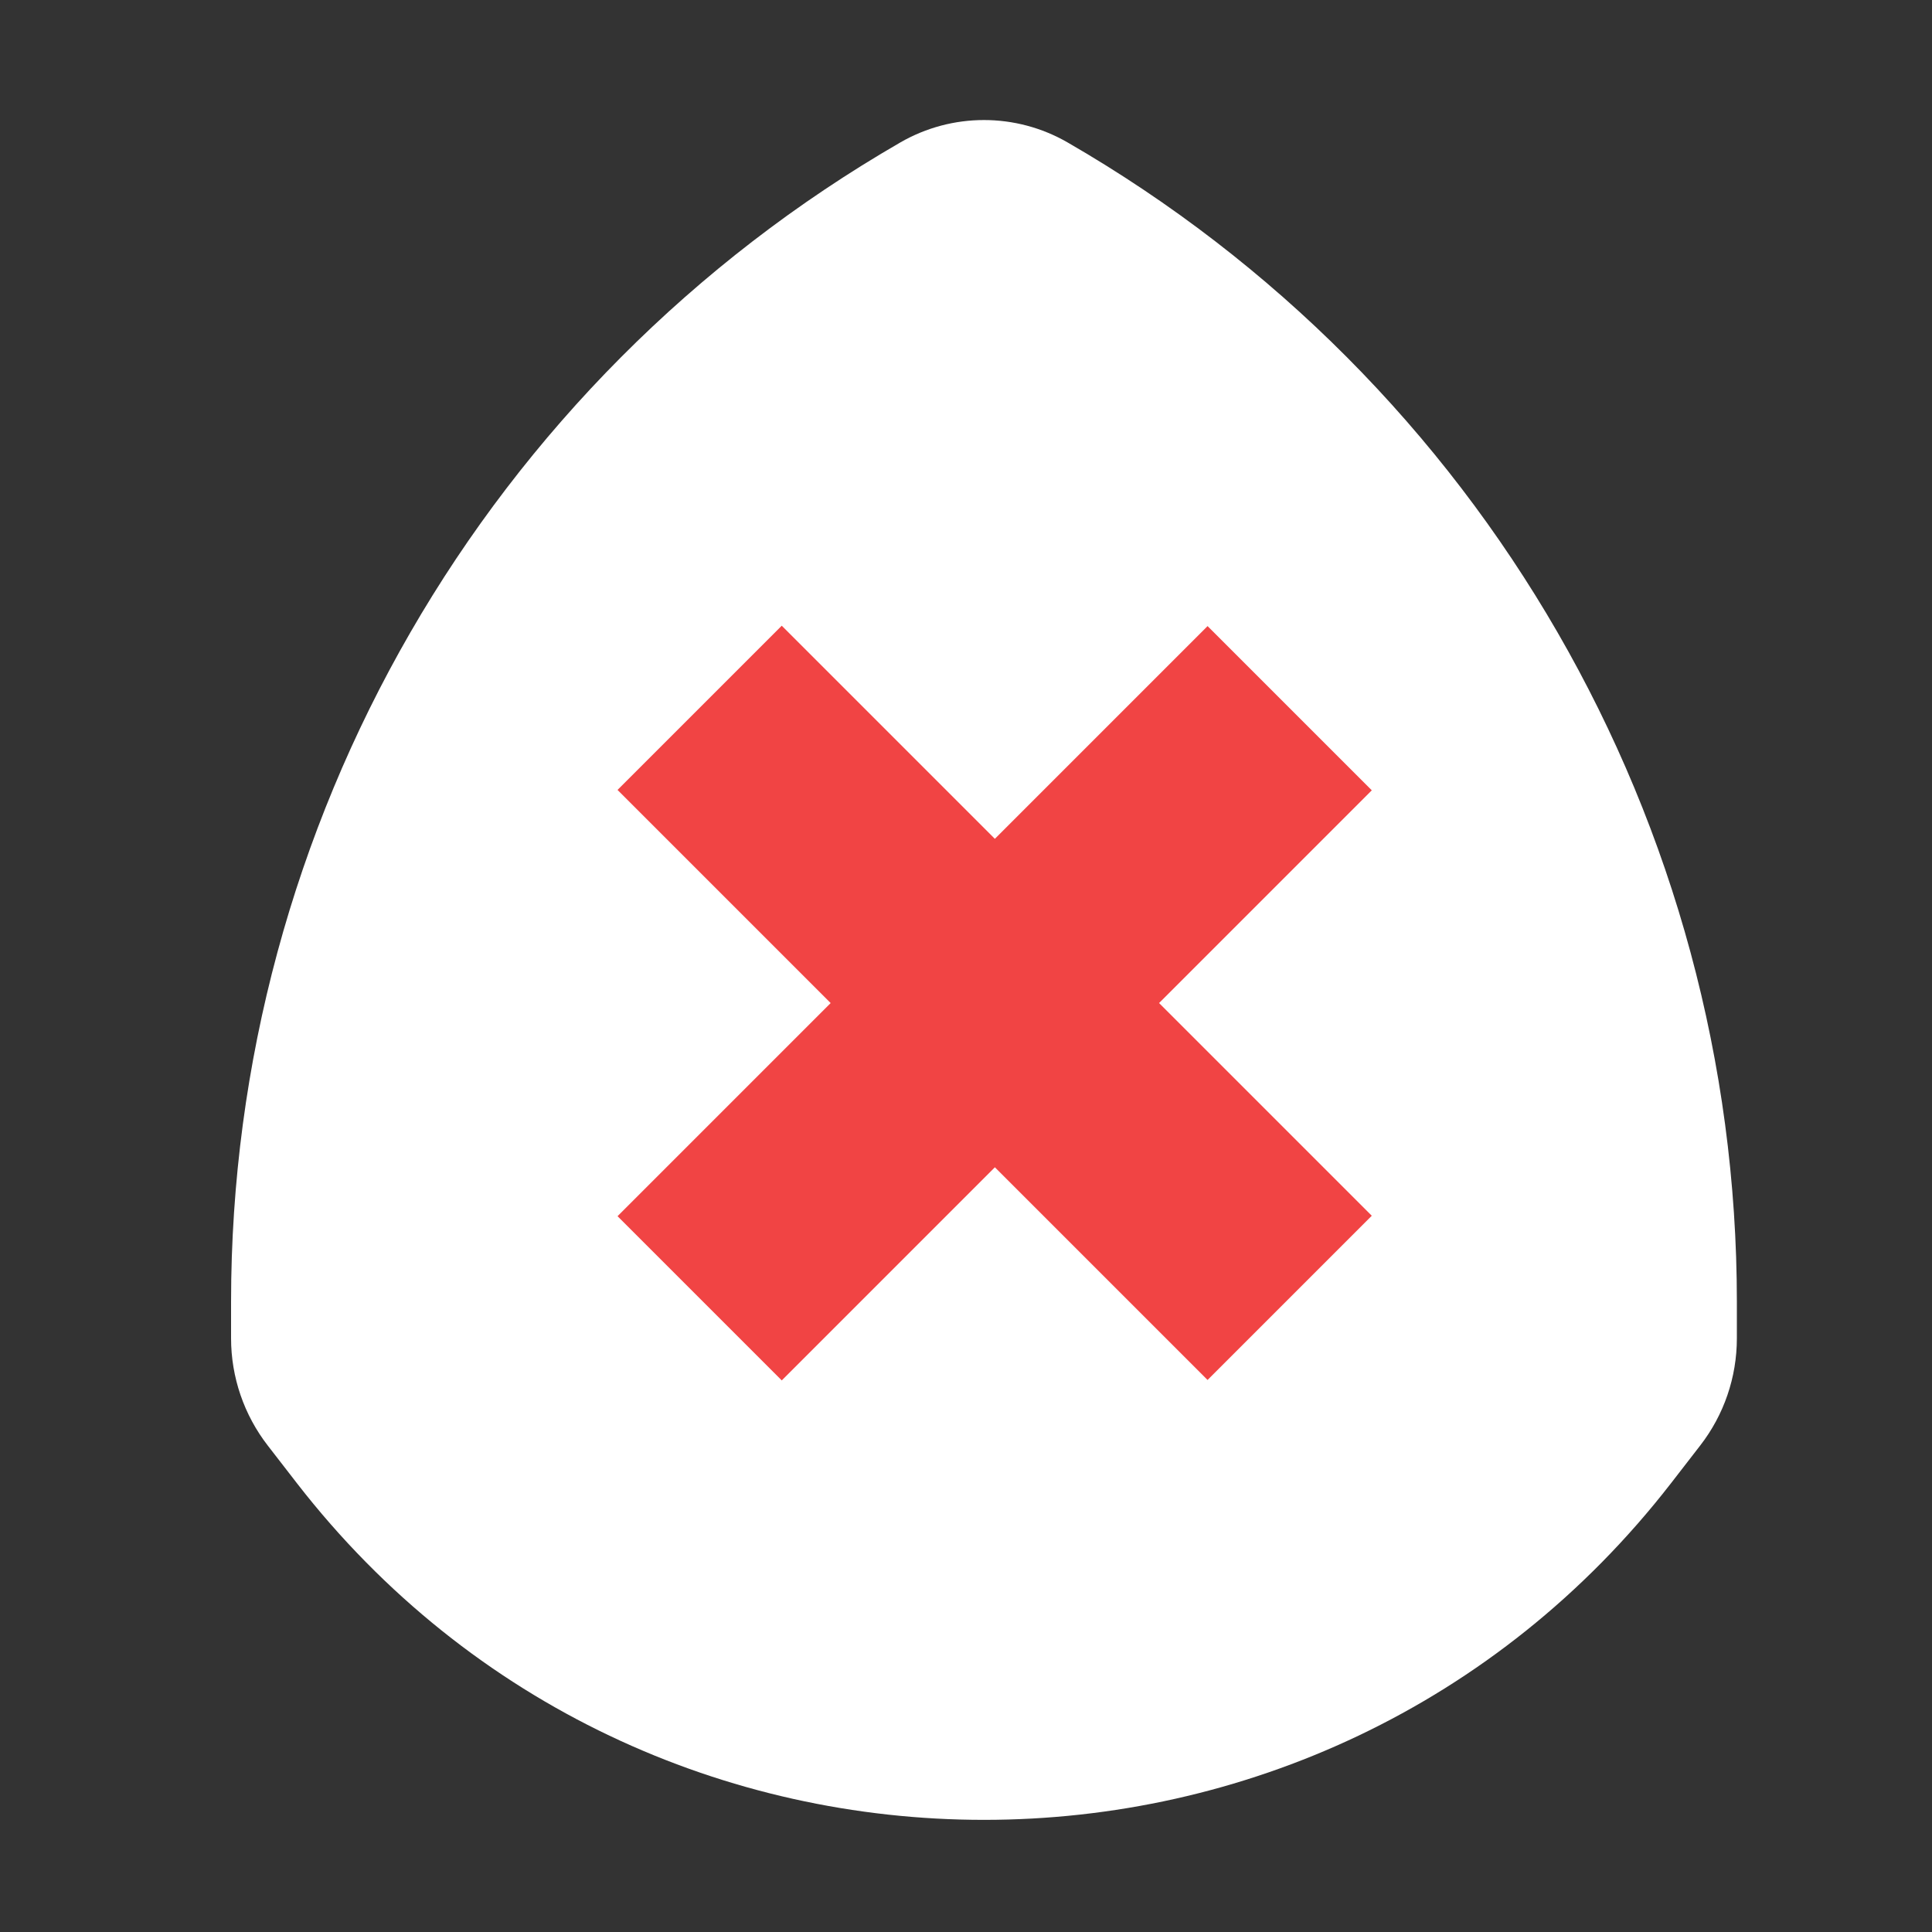 <svg width="30" height="30" viewBox="0 0 30 30" fill="none" xmlns="http://www.w3.org/2000/svg">
<rect x="0" y="0" width="30" height="30" fill="#333333" stroke="none"/>
<g id="Cross">
<g id="Group 1">
<path id="Polygon 1" d="M13.98 2.212C14.784 1.748 15.774 1.748 16.578 2.212C23.009 5.925 26.97 12.787 26.97 20.212V20.781C26.97 21.385 26.77 21.971 26.399 22.448L25.947 23.032C20.542 30.001 10.016 30.001 4.611 23.032L4.159 22.448C3.789 21.971 3.588 21.385 3.588 20.781V20.212C3.588 12.787 7.549 5.925 13.98 2.212Z" fill="white"/>
<path id="+" d="M18.751 21.428L9.589 12.266L12.139 9.716L21.301 18.878L18.751 21.428ZM12.139 21.435L9.589 18.885L18.751 9.722L21.301 12.272L12.139 21.435Z" fill="#F14444"/>
</g>
</g>
</svg>
